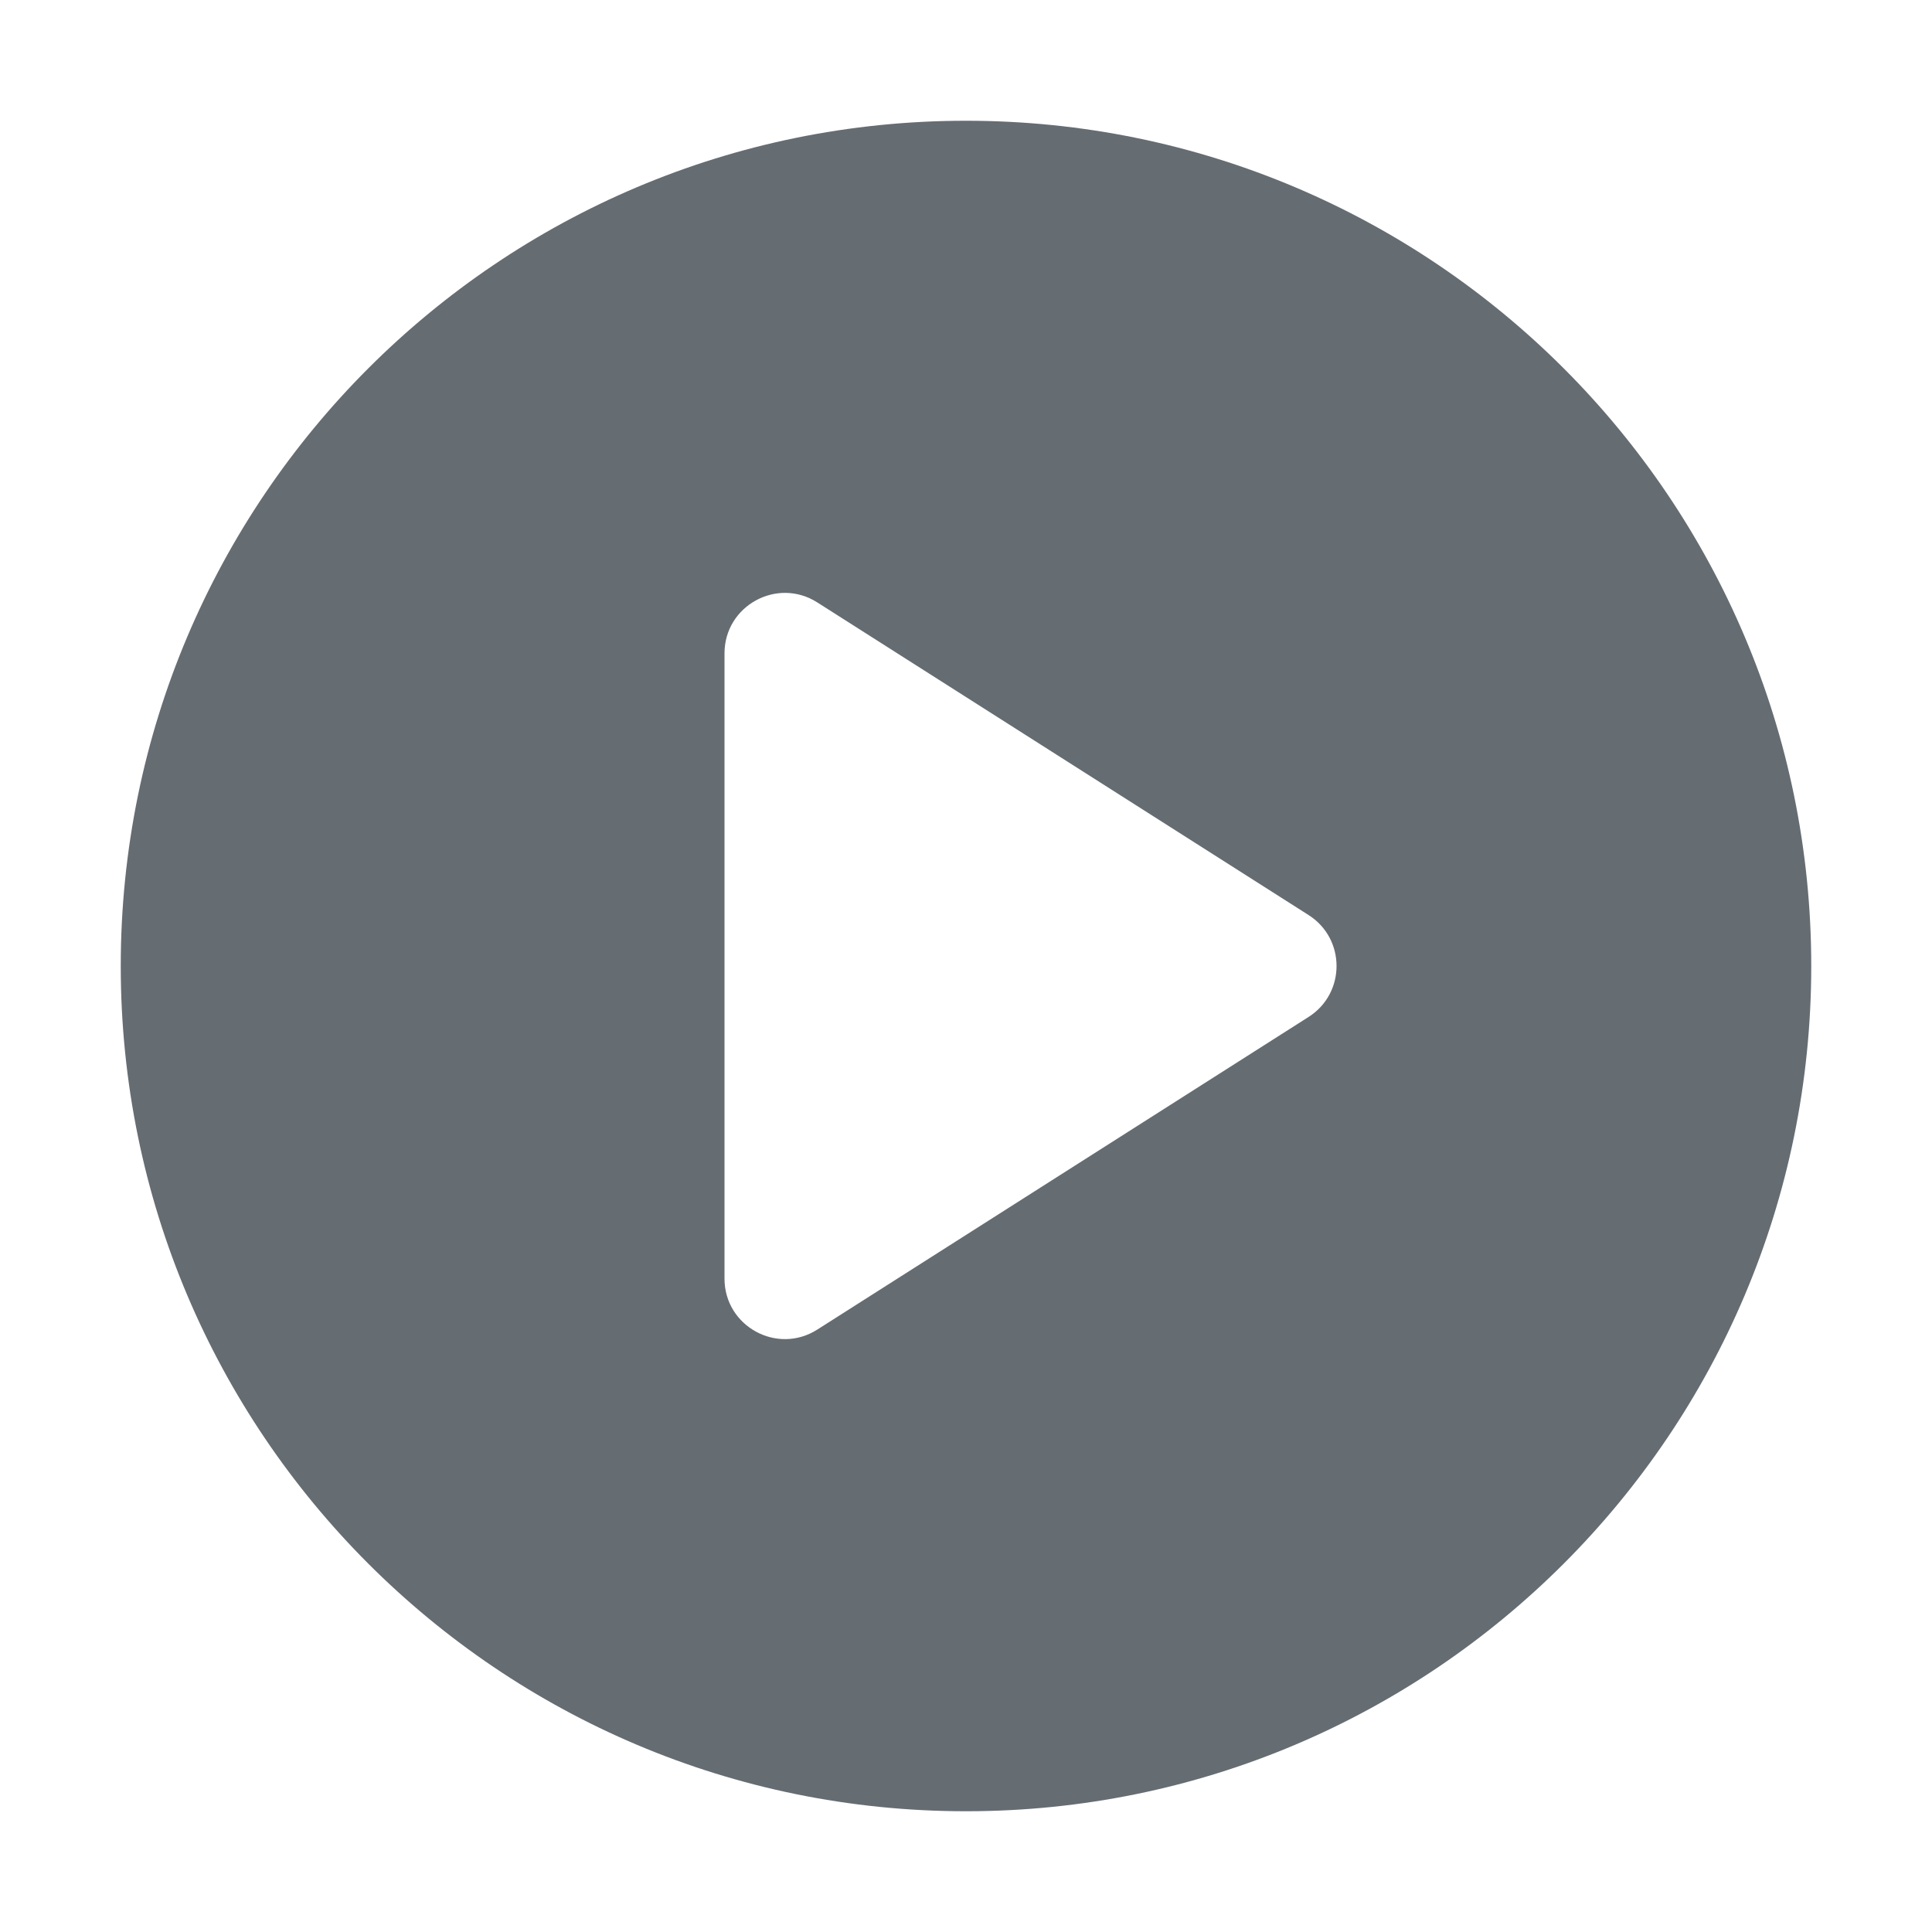 <svg width="32" height="32" viewBox="0 0 32 32" fill="none" xmlns="http://www.w3.org/2000/svg">
<path fill-rule="evenodd" clip-rule="evenodd" d="M16 30C23.732 30 30 23.732 30 16C30 8.268 23.732 2 16 2C8.268 2 2 8.268 2 16C2 23.732 8.268 30 16 30ZM12 10.822C12 10.033 12.871 9.554 13.537 9.978L21.674 15.156C22.292 15.549 22.292 16.451 21.674 16.844L13.537 22.022C12.871 22.446 12 21.967 12 21.178V10.822Z" fill="#656C72"/>
</svg>

